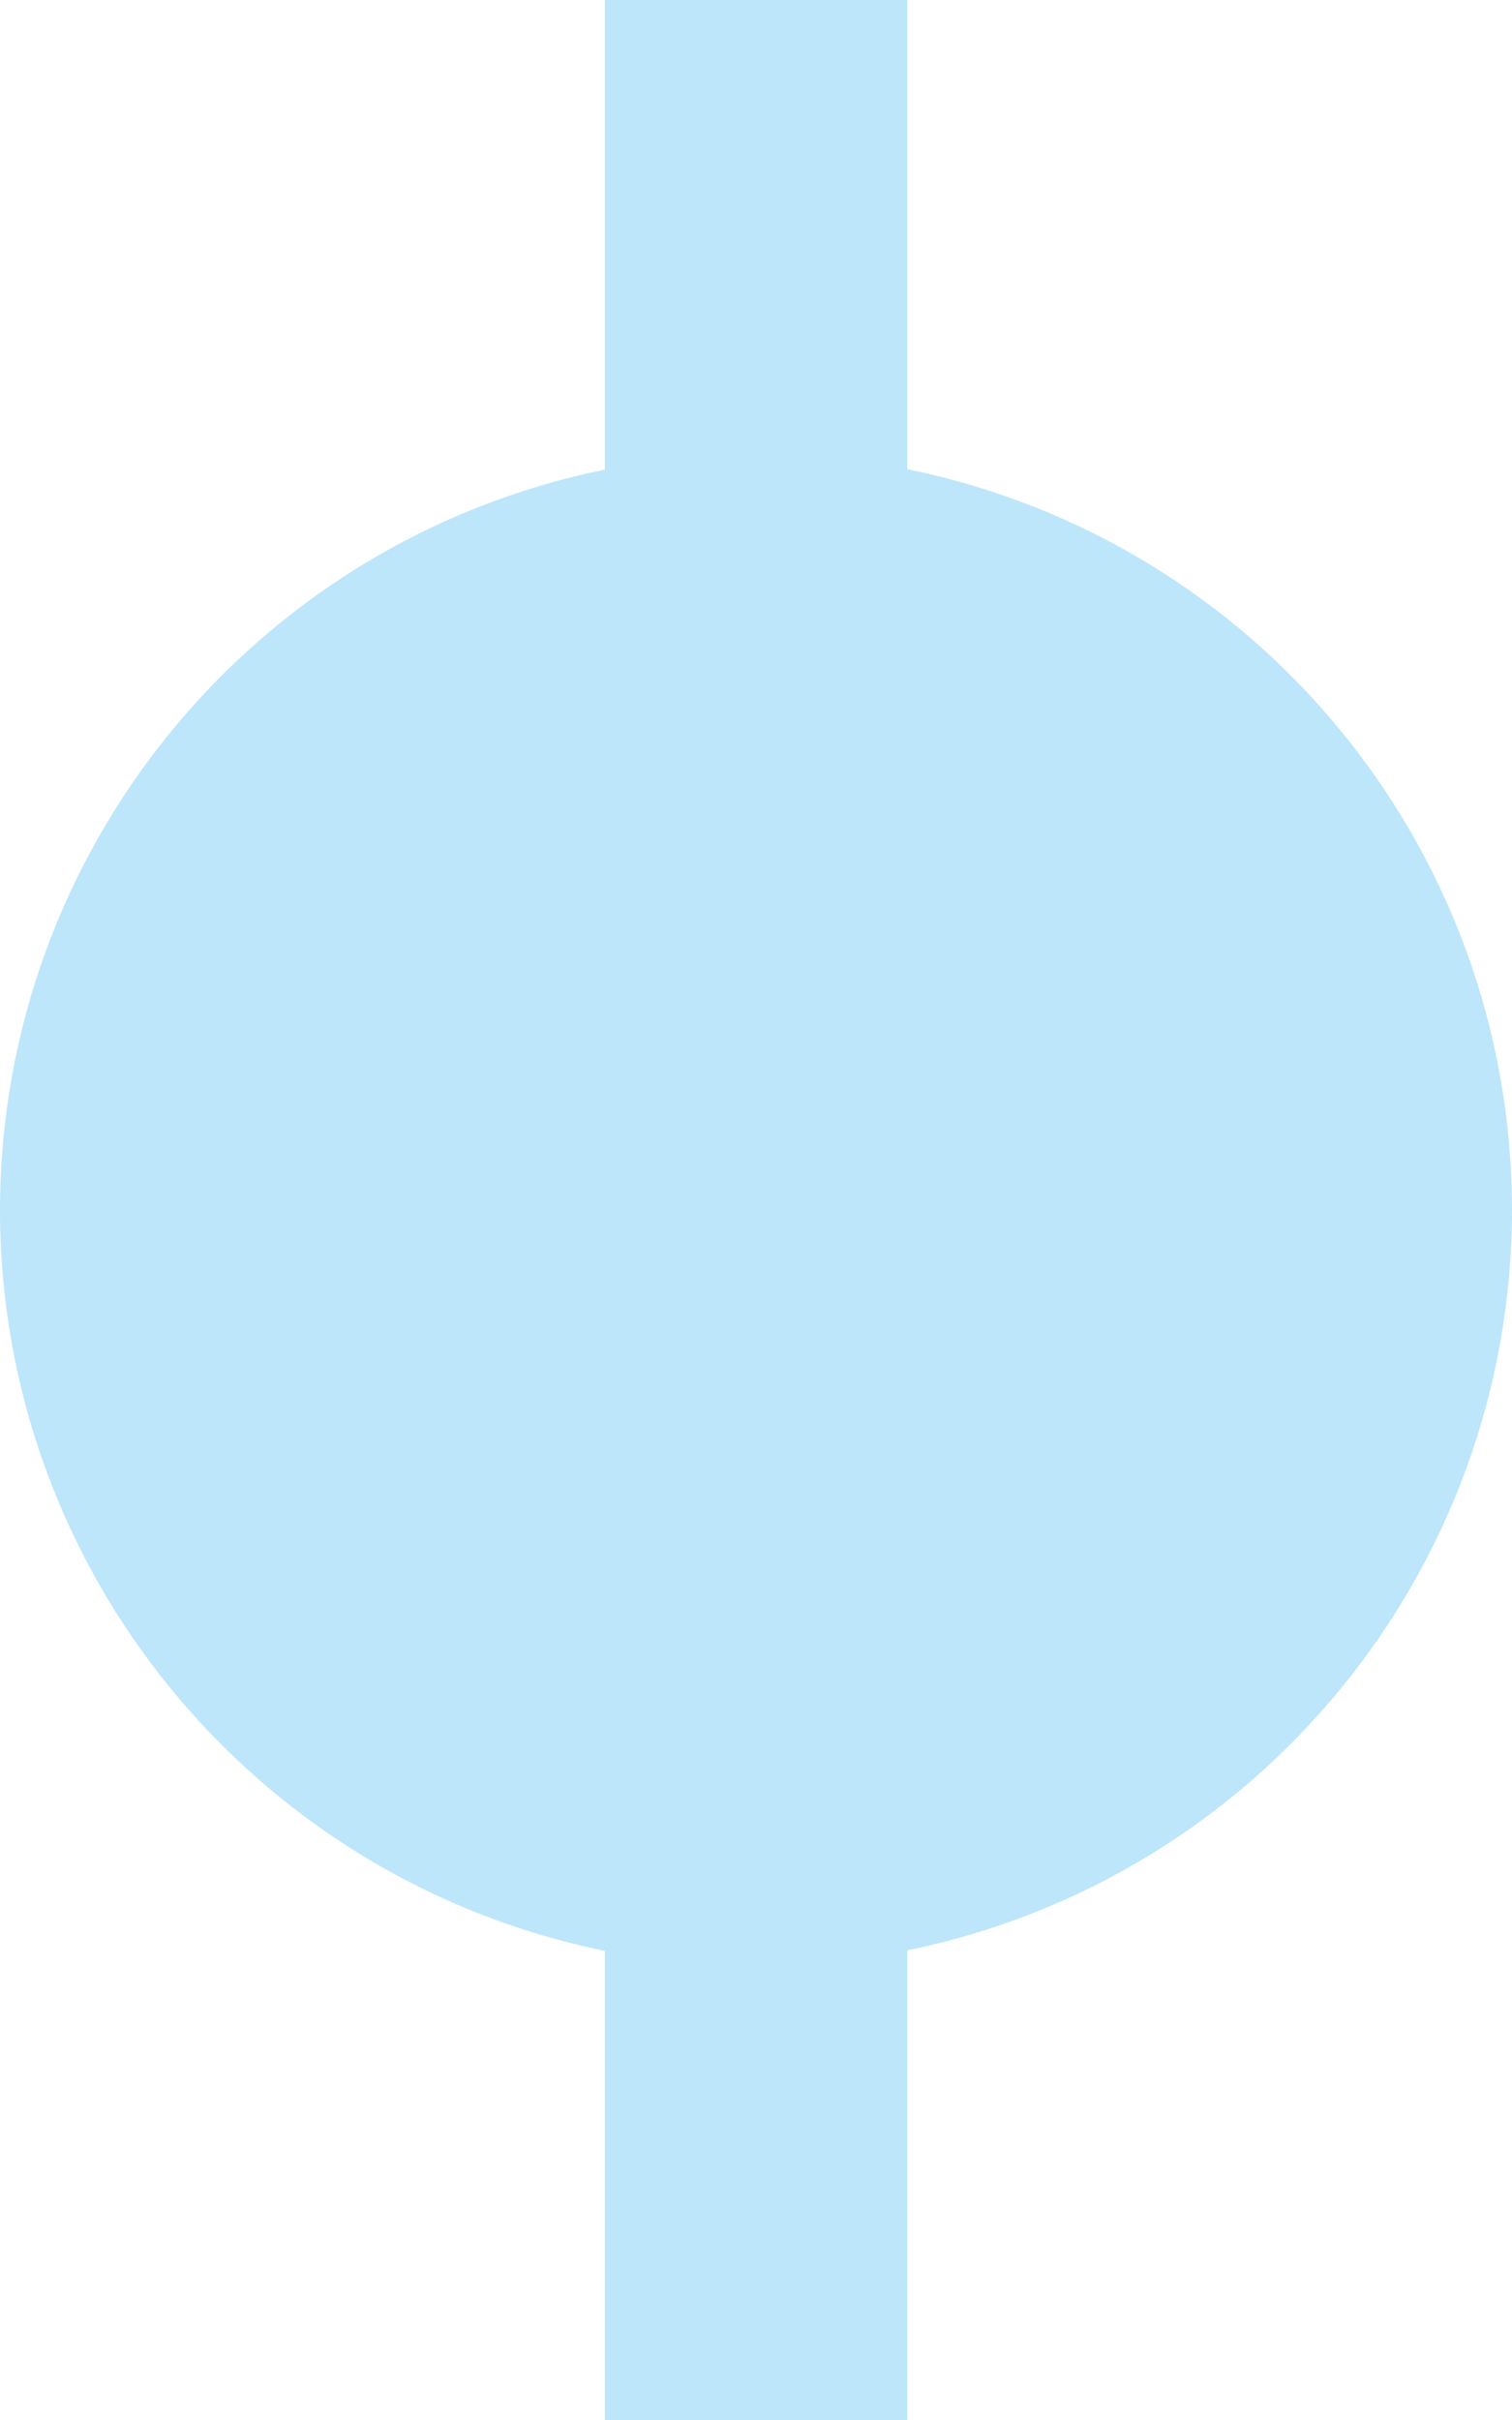 <?xml version="1.0" encoding="UTF-8" standalone="no"?>
<svg
   width="10"
   height="16"
   viewBox="0 0 10 16"
   version="1.1"
   id="svg1"
   sodipodi:docname="boundingbox_left.svg"
   xmlns:inkscape="http://www.inkscape.org/namespaces/inkscape"
   xmlns:sodipodi="http://sodipodi.sourceforge.net/DTD/sodipodi-0.dtd"
   xmlns="http://www.w3.org/2000/svg"
   xmlns:svg="http://www.w3.org/2000/svg">
  <sodipodi:namedview
     id="namedview1"
     pagecolor="#505050"
     bordercolor="#eeeeee"
     borderopacity="1"
     inkscape:showpageshadow="0"
     inkscape:pageopacity="0"
     inkscape:pagecheckerboard="0"
     inkscape:deskcolor="#d1d1d1" />
  <defs
     id="defs1">
    <style
       id="current-color-scheme"
       type="text/css">&#10;   .ColorScheme-Text { color:#1e3f5a; } .ColorScheme-Highlight { color:#4285f4; }&#10;  </style>
  </defs>
  <path
     style="fill:#bde6fb;fill-opacity:1"
     class="ColorScheme-Text"
     d="M 0,8 C 2.58e-4,10.375 1.672,12.423 4,12.898 V 16 h 2 v -3.105 c 2.326,-0.475 3.998,-2.521 4,-4.895 -3e-4,-2.376 -1.672,-4.423 -4,-4.898 V -6.6375732e-8 H 4 V 3.105 c -2.326,0.475 -3.998,2.52 -4,4.894 z"
     id="path1" />
</svg>
